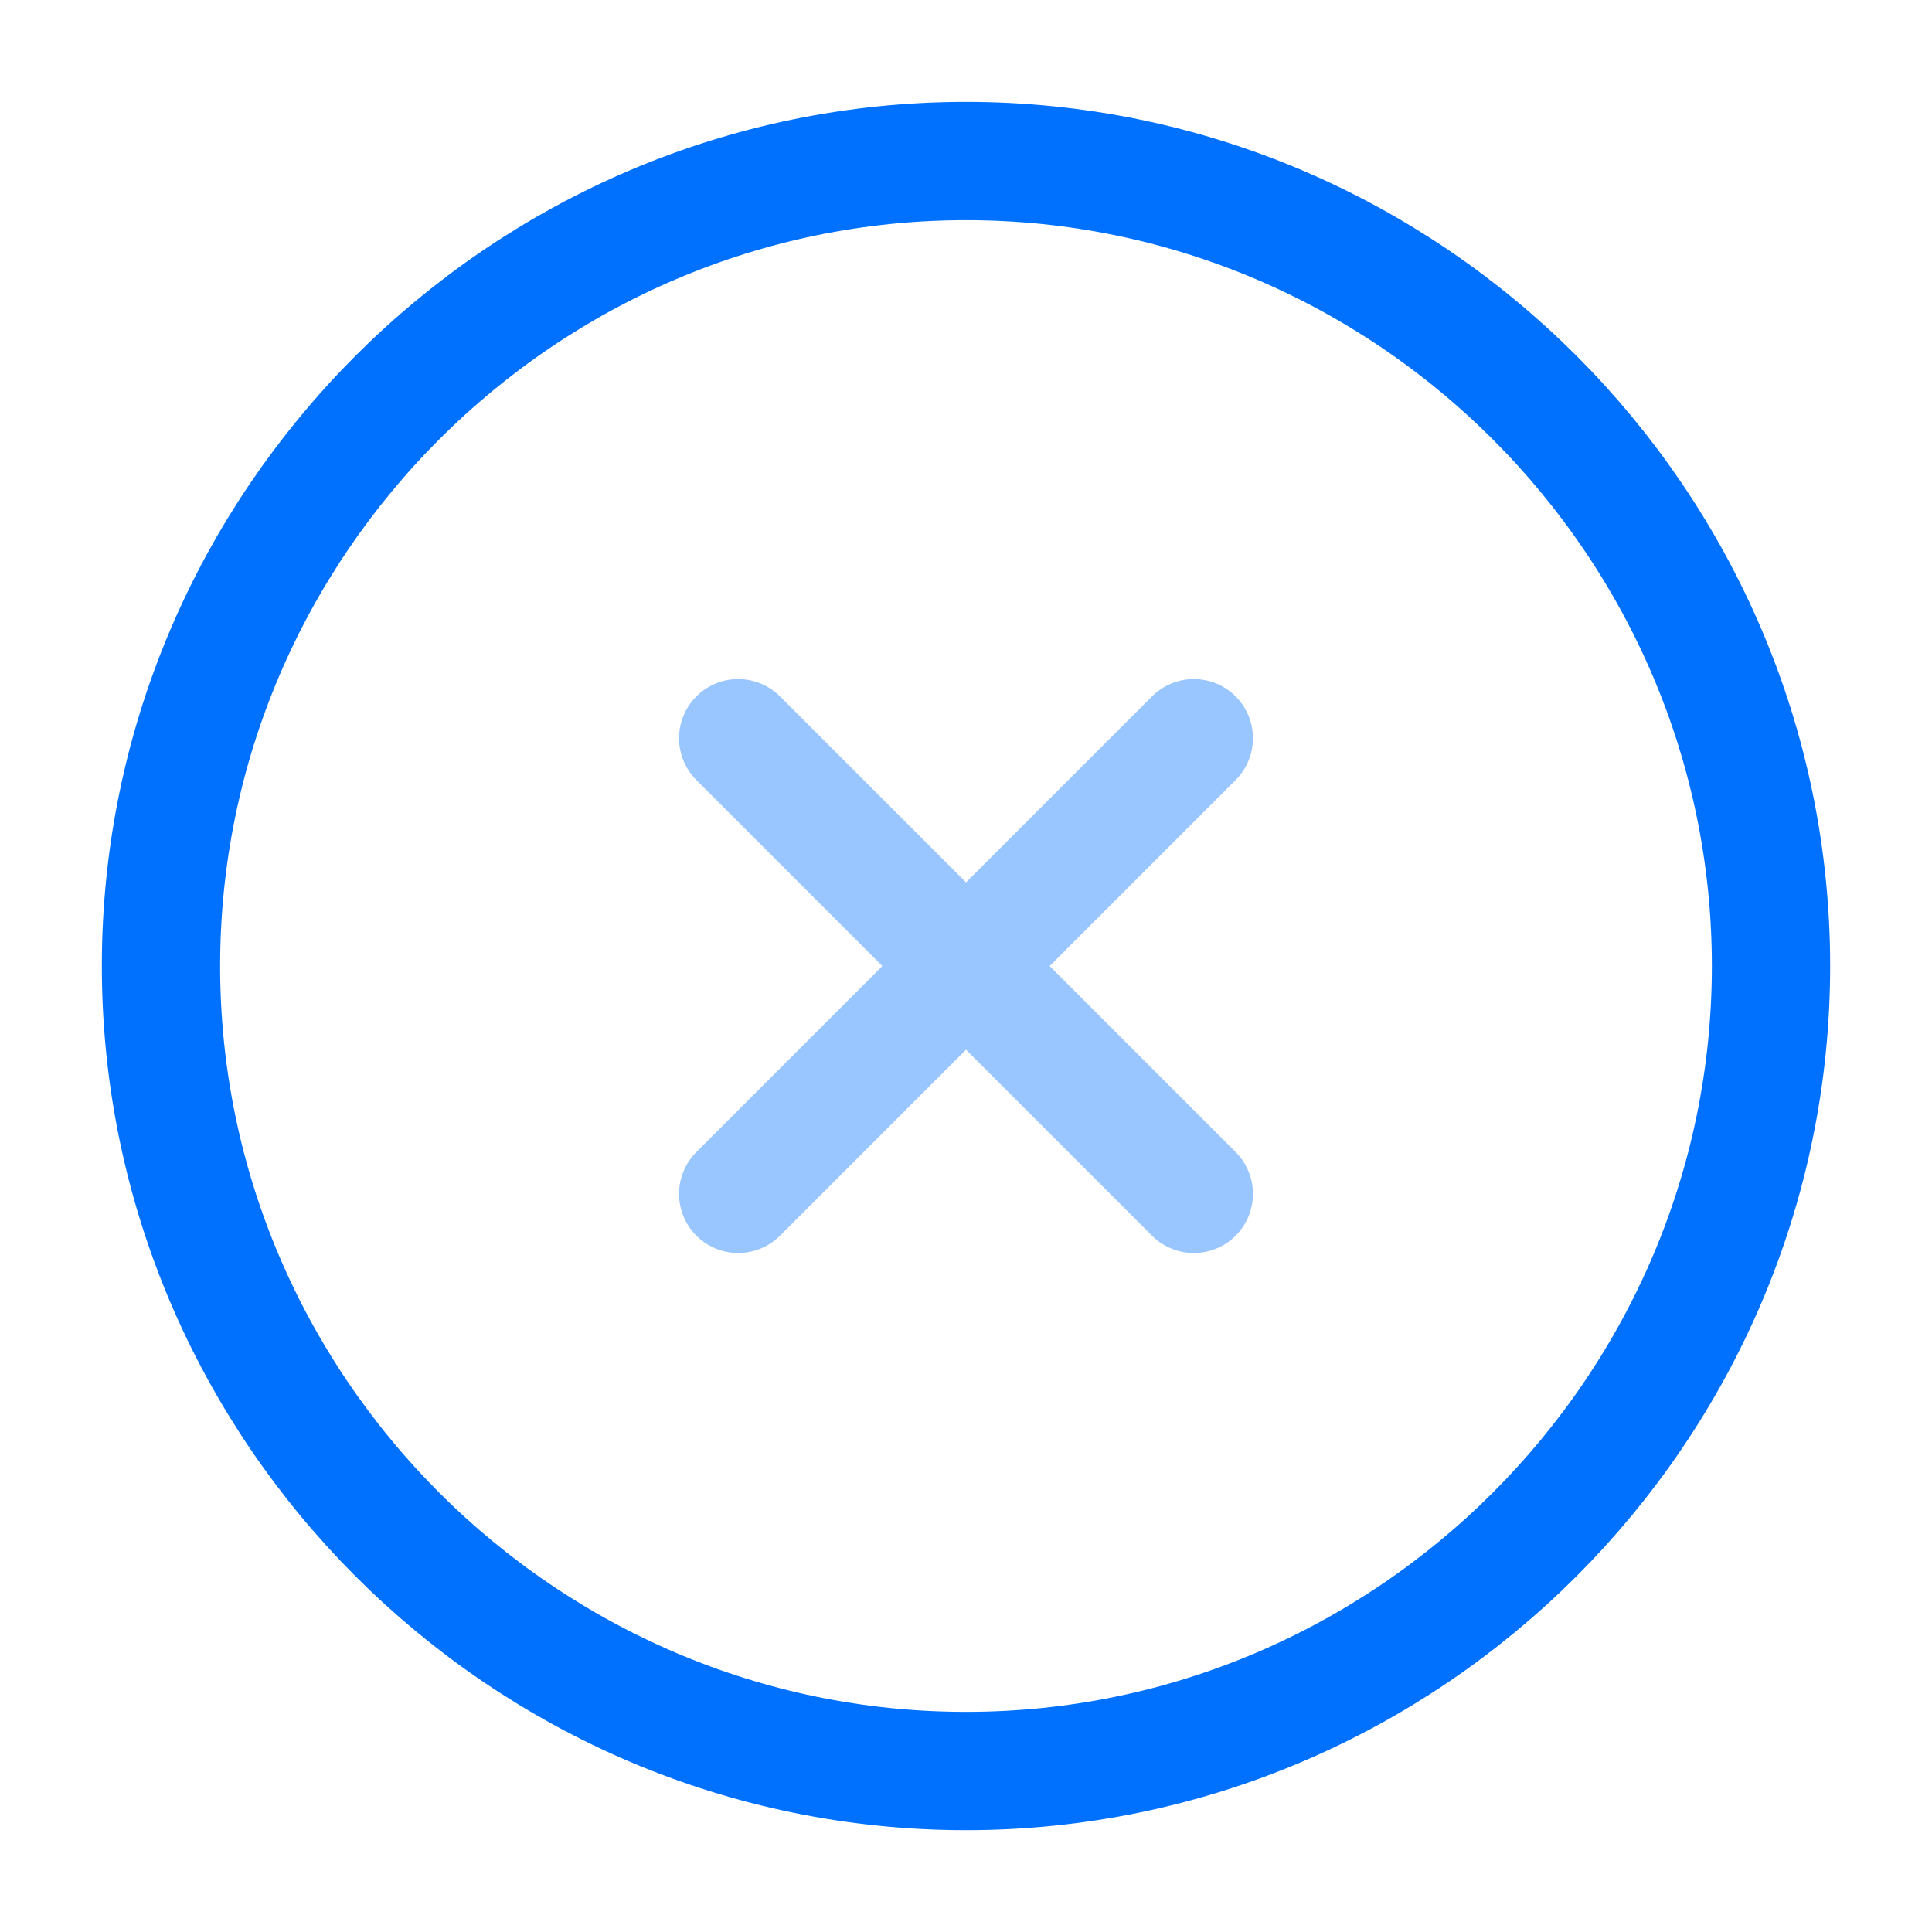 <svg width="49" height="49" viewBox="0 0 49 49" fill="none" xmlns="http://www.w3.org/2000/svg">
<path d="M24.5 44.917C35.729 44.917 44.917 35.73 44.917 24.501C44.917 13.271 35.729 4.084 24.5 4.084C13.271 4.084 4.083 13.271 4.083 24.501C4.083 35.73 13.271 44.917 24.5 44.917Z" stroke="#0071FF" stroke-width="3" stroke-linecap="round" stroke-linejoin="round"/>
<g opacity="0.4">
<path d="M18.722 30.279L30.278 18.723" stroke="#0071FF" stroke-width="3" stroke-linecap="round" stroke-linejoin="round"/>
<path d="M30.278 30.279L18.722 18.723" stroke="#0071FF" stroke-width="3" stroke-linecap="round" stroke-linejoin="round"/>
</g>
</svg>
